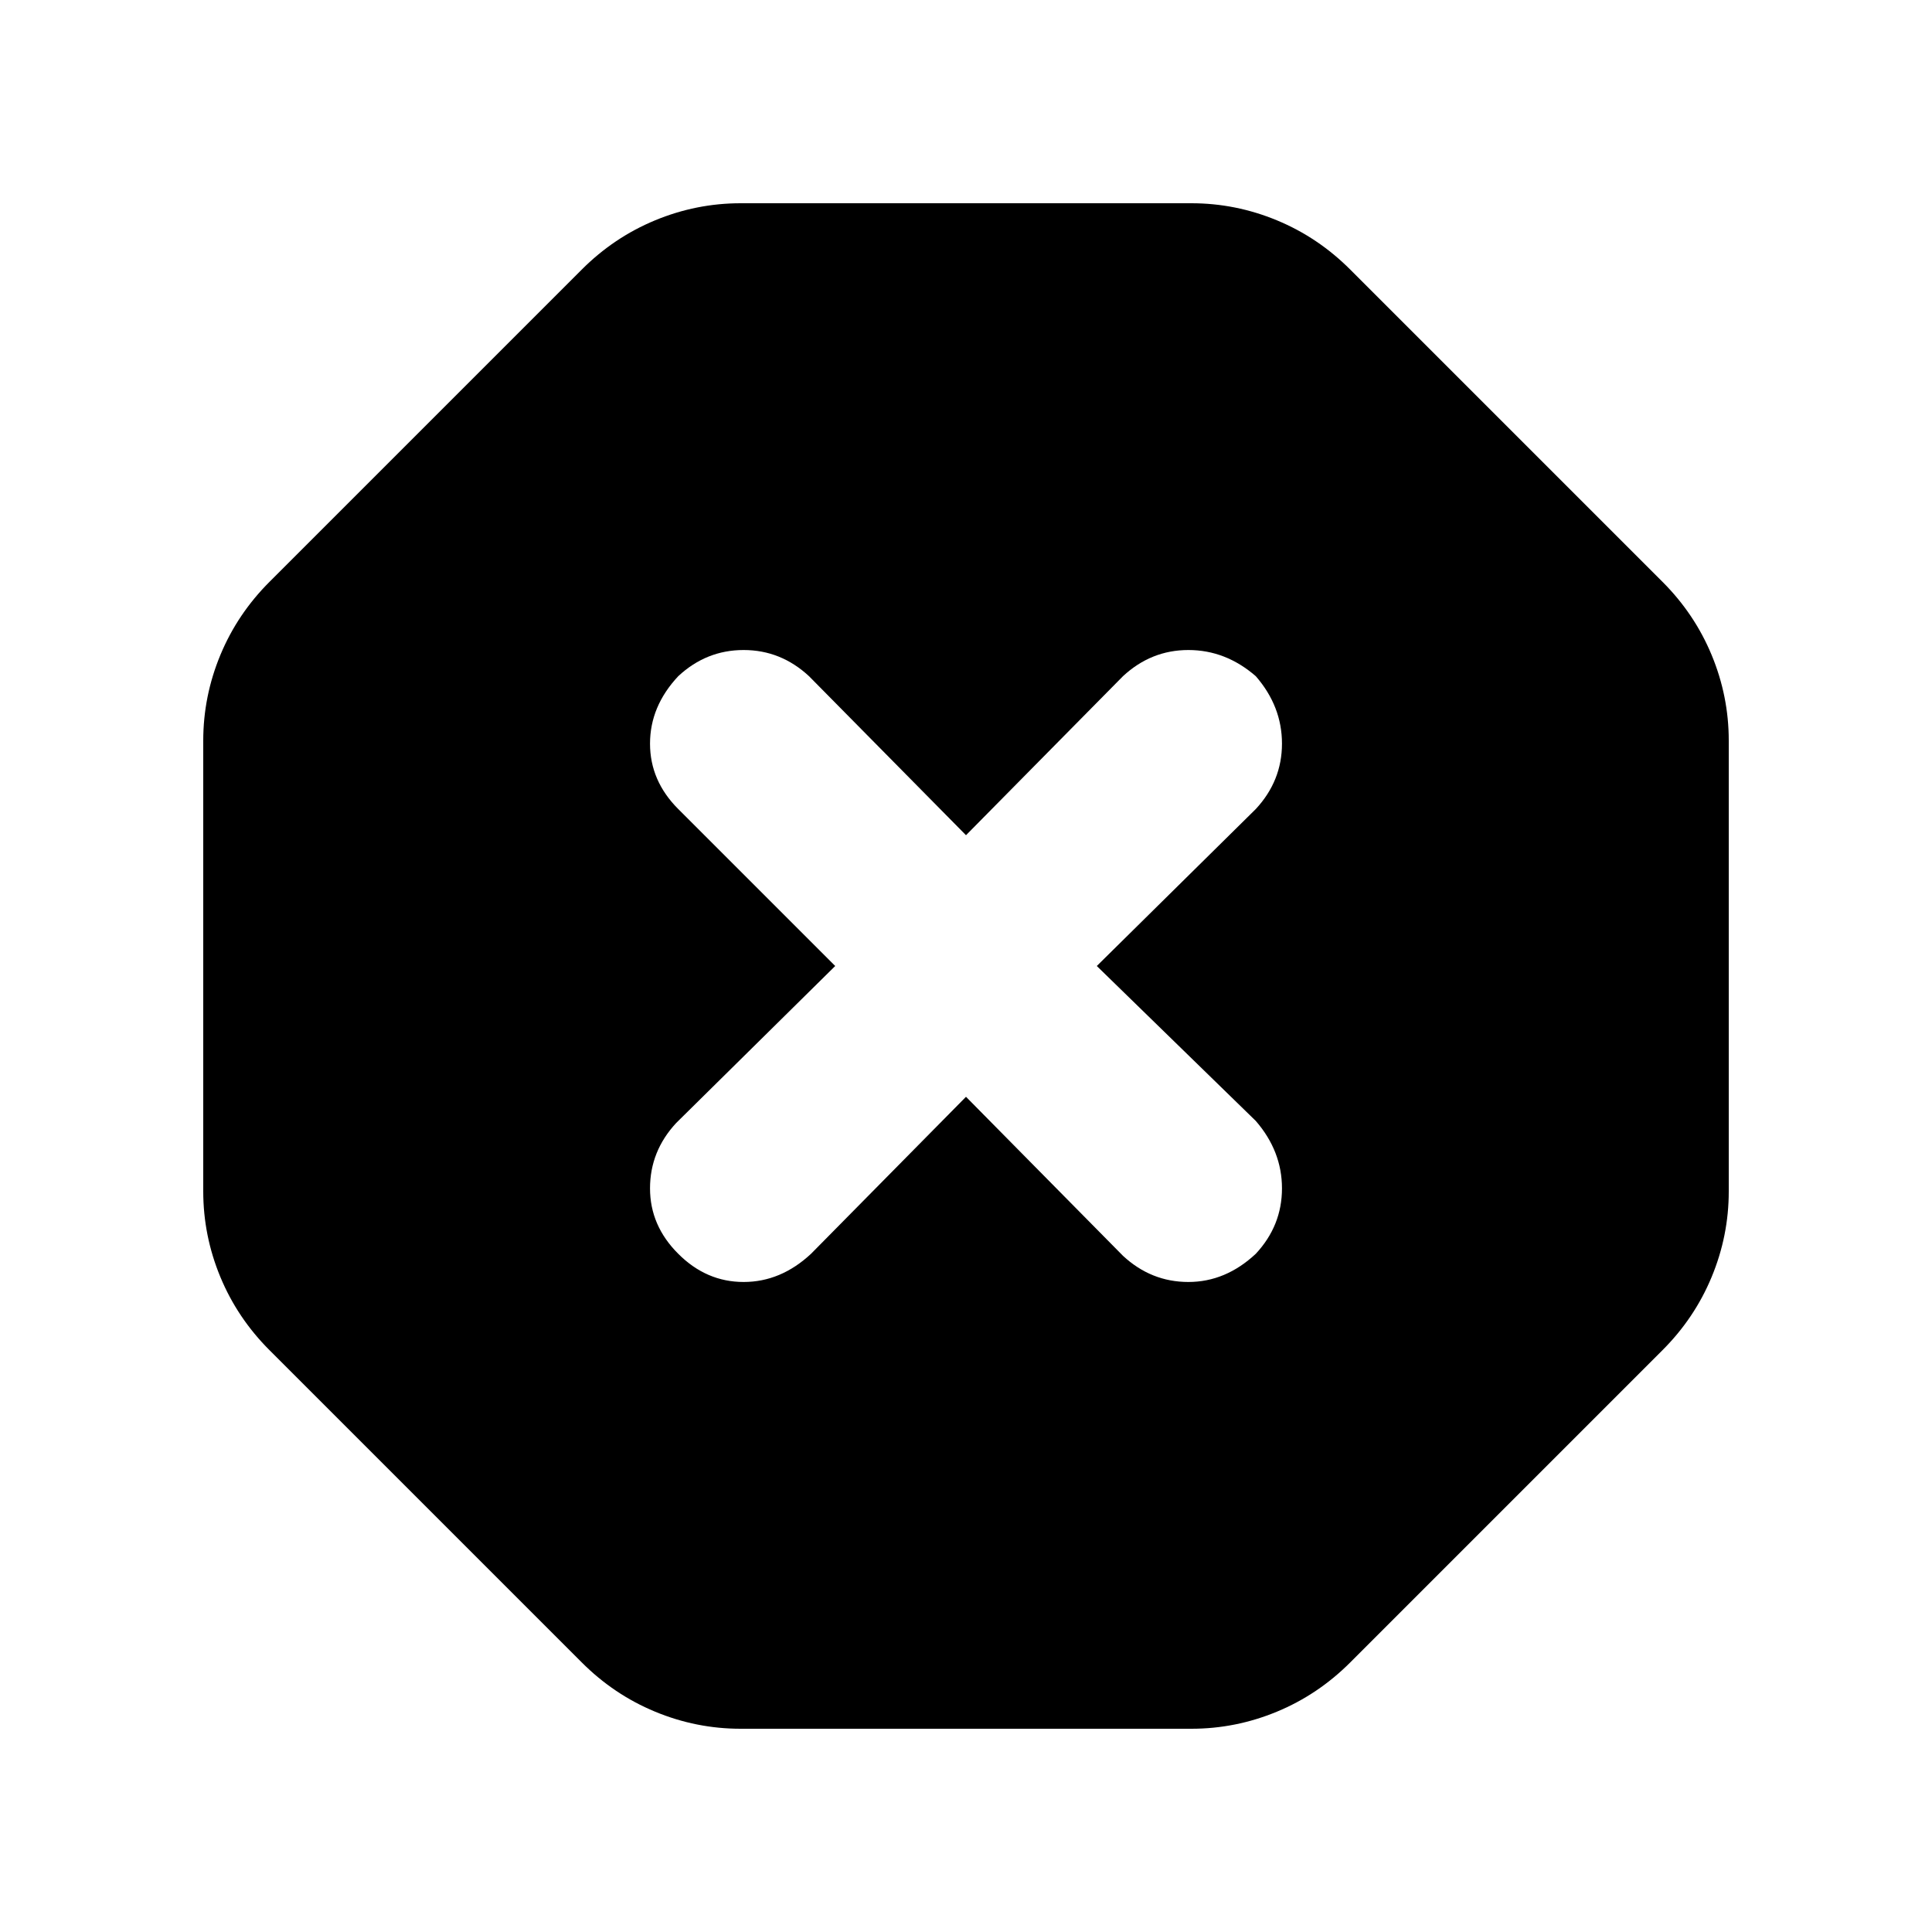<svg xmlns="http://www.w3.org/2000/svg" height="20" width="20"><path d="M7.667 17.896Q7.208 17.896 6.781 17.719Q6.354 17.542 6.021 17.208L2.792 13.979Q2.458 13.646 2.281 13.219Q2.104 12.792 2.104 12.333V7.667Q2.104 7.208 2.281 6.781Q2.458 6.354 2.792 6.021L6.021 2.792Q6.354 2.458 6.781 2.281Q7.208 2.104 7.667 2.104H12.333Q12.792 2.104 13.219 2.281Q13.646 2.458 13.979 2.792L17.208 6.021Q17.542 6.354 17.719 6.781Q17.896 7.208 17.896 7.667V12.333Q17.896 12.792 17.719 13.219Q17.542 13.646 17.208 13.979L13.979 17.208Q13.646 17.542 13.219 17.719Q12.792 17.896 12.333 17.896ZM10 11.354 11.625 13Q11.917 13.271 12.302 13.271Q12.688 13.271 13 12.979Q13.271 12.688 13.271 12.302Q13.271 11.917 13 11.604L11.354 10L13 8.375Q13.271 8.083 13.271 7.698Q13.271 7.312 13 7Q12.688 6.729 12.302 6.729Q11.917 6.729 11.625 7L10 8.646L8.375 7Q8.083 6.729 7.698 6.729Q7.312 6.729 7.021 7Q6.729 7.312 6.729 7.698Q6.729 8.083 7.021 8.375L8.646 10L7 11.625Q6.729 11.917 6.729 12.302Q6.729 12.688 7.021 12.979Q7.312 13.271 7.698 13.271Q8.083 13.271 8.396 12.979Z"/></svg>